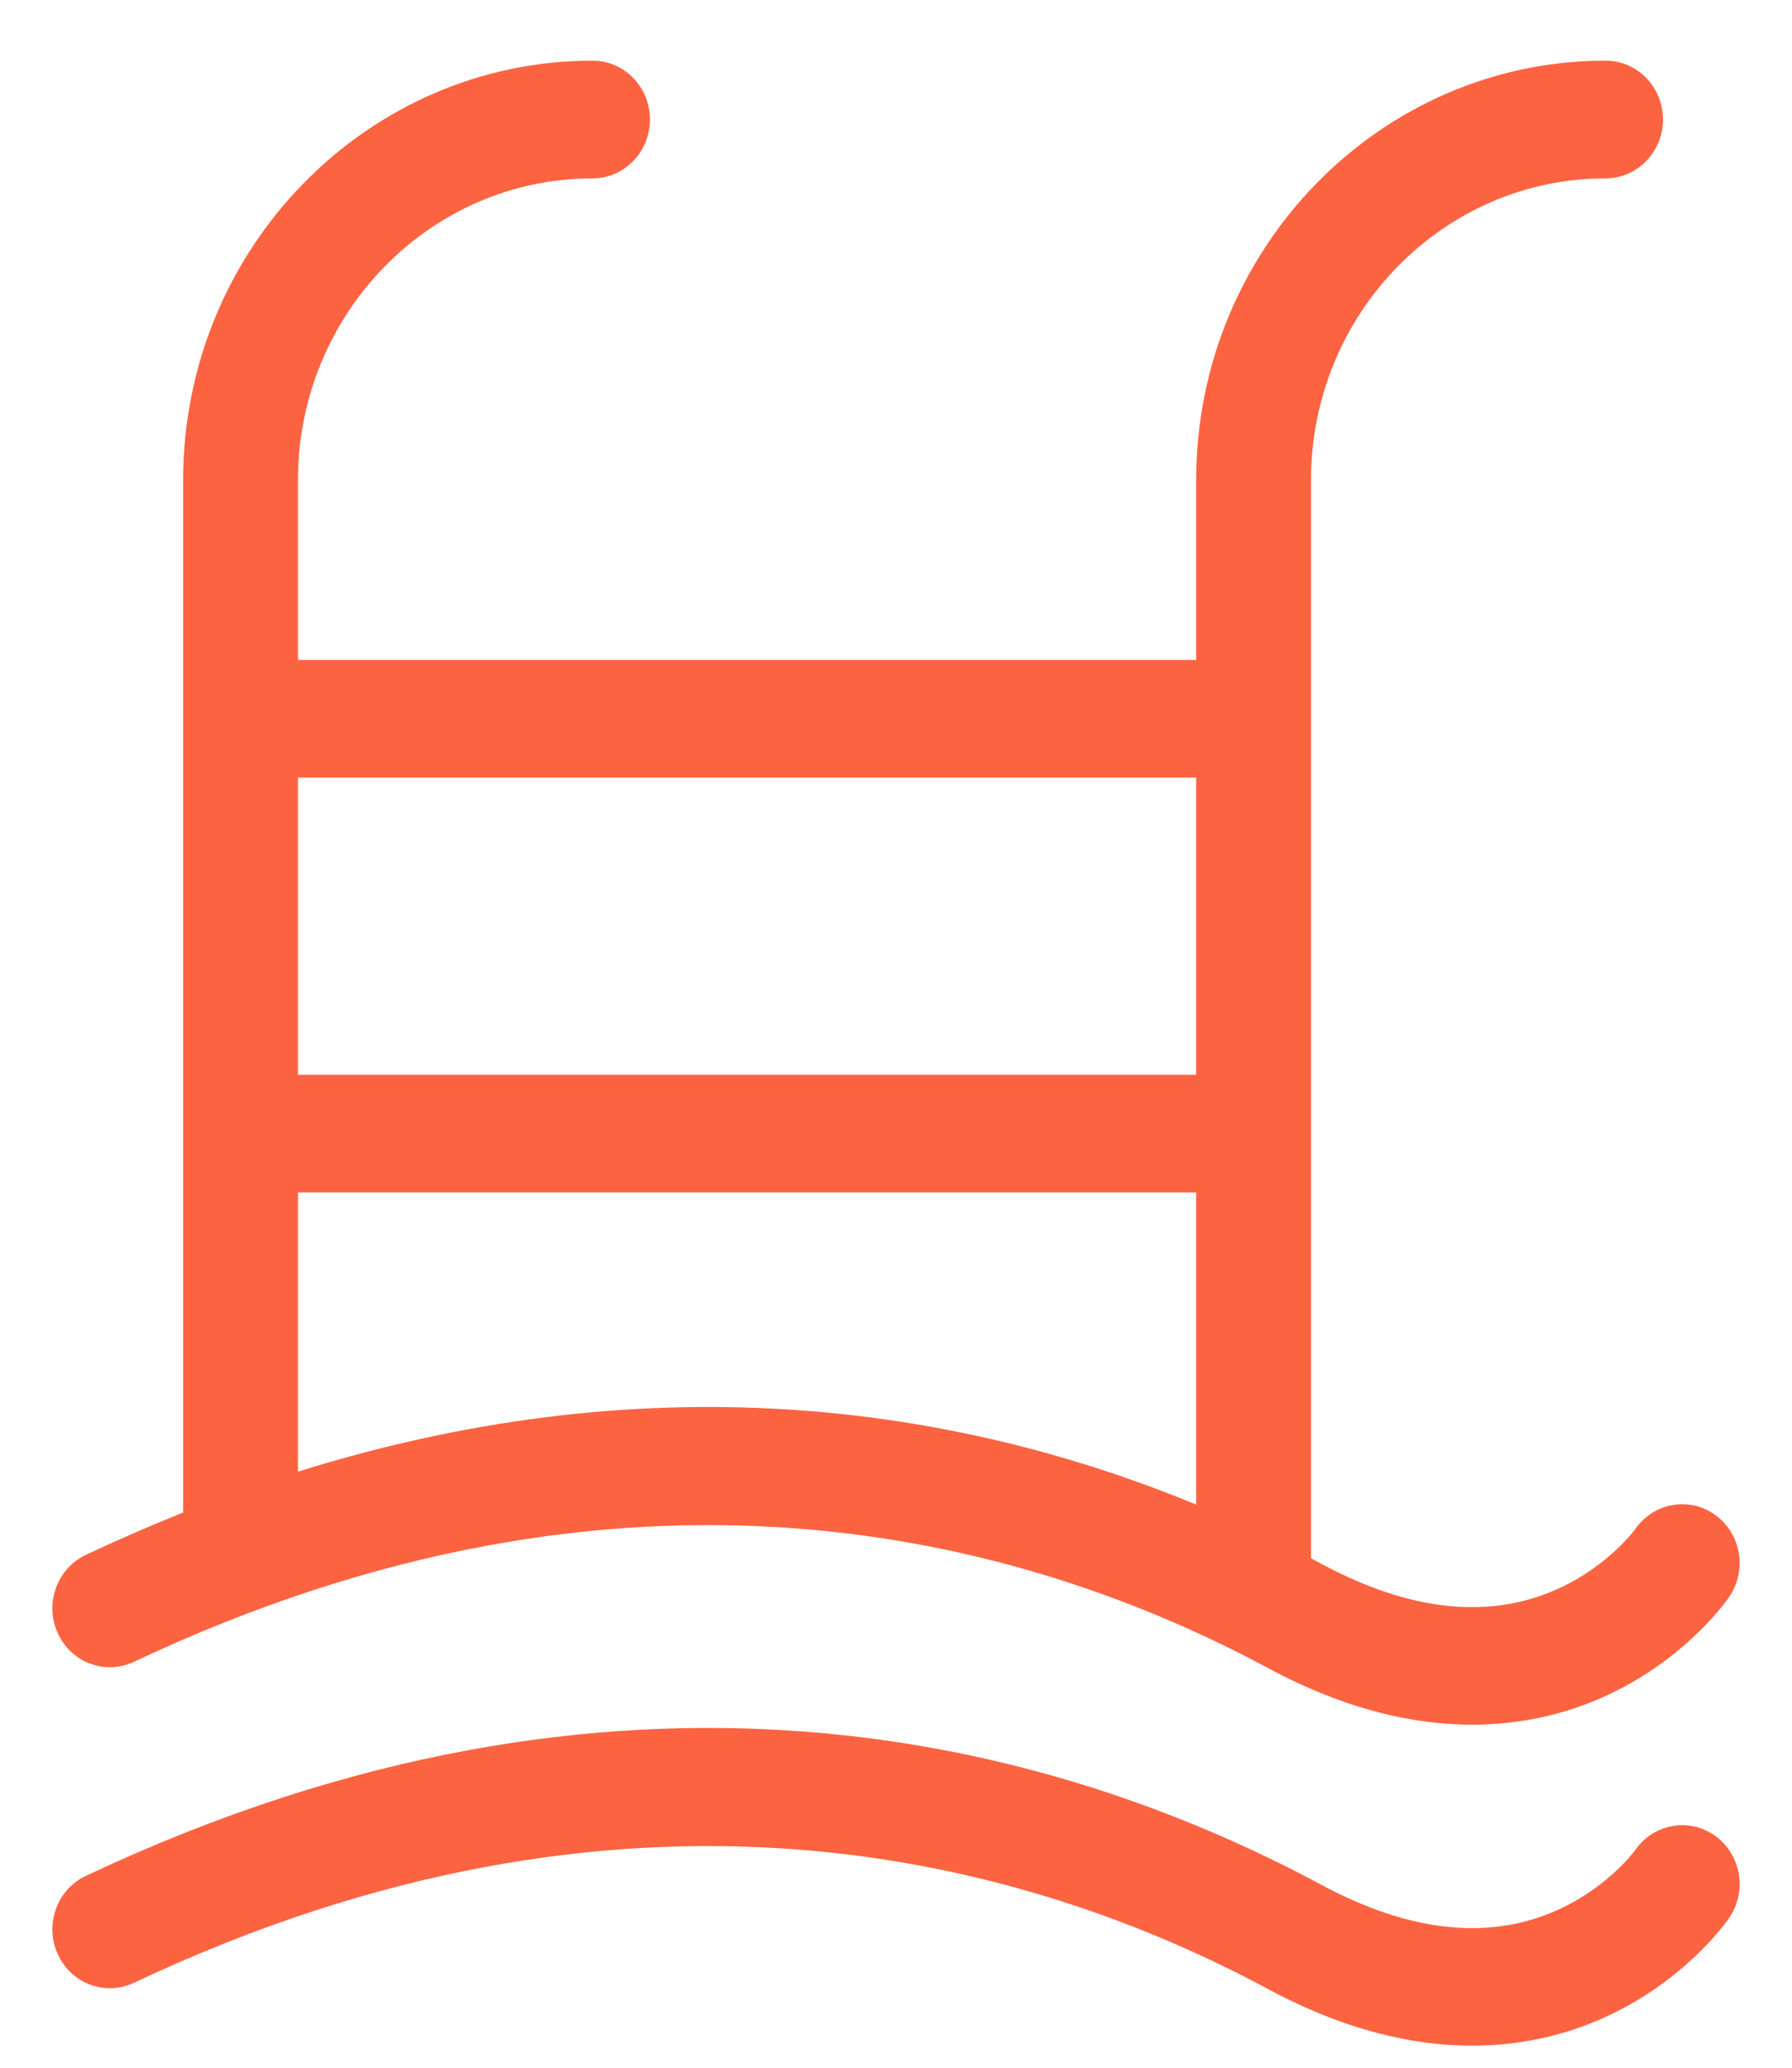 <svg width="26" height="30" viewBox="0 0 26 30" fill="none" xmlns="http://www.w3.org/2000/svg">
<path d="M24.888 21.981C24.512 21.709 23.992 21.8 23.726 22.185C23.723 22.19 23.348 22.703 22.643 23.034C21.642 23.505 20.476 23.389 19.177 22.692C19.125 22.664 19.073 22.636 19.021 22.609V6.967C19.021 4.552 20.938 2.588 23.295 2.588C23.755 2.588 24.128 2.205 24.128 1.734C24.128 1.262 23.755 0.88 23.294 0.88C20.019 0.88 17.355 3.611 17.355 6.967V9.575H4.323V6.967C4.323 4.552 6.24 2.588 8.597 2.588C9.057 2.588 9.43 2.205 9.43 1.734C9.43 1.262 9.057 0.88 8.597 0.88C5.322 0.88 2.657 3.611 2.657 6.967V21.945C2.192 22.131 1.721 22.335 1.245 22.56C0.827 22.757 0.644 23.264 0.837 23.693C1.029 24.121 1.524 24.308 1.942 24.111C9.11 20.73 14.85 22.295 18.403 24.204C19.531 24.81 20.522 25.023 21.359 25.023C22.167 25.023 22.832 24.824 23.337 24.587C24.449 24.064 25.025 23.261 25.087 23.171C25.353 22.786 25.263 22.253 24.888 21.981ZM17.355 21.829C14.075 20.477 9.624 19.692 4.323 21.352V17.301H17.355V21.829ZM17.355 15.594H4.323V11.282H17.355V15.594Z" fill="#FC6341"/>
<path d="M24.888 26.638C24.512 26.366 23.992 26.457 23.726 26.842C23.723 26.847 23.348 27.36 22.643 27.691C21.642 28.162 20.476 28.046 19.177 27.349C15.293 25.262 9.029 23.545 1.245 27.217C0.827 27.414 0.644 27.921 0.837 28.35C1.029 28.778 1.524 28.965 1.942 28.768C9.11 25.387 14.85 26.952 18.403 28.861C19.531 29.467 20.522 29.68 21.359 29.68C22.167 29.68 22.832 29.481 23.337 29.244C24.449 28.721 25.025 27.918 25.087 27.828C25.353 27.443 25.263 26.91 24.888 26.638Z" fill="#FC6341"/>
</svg>
